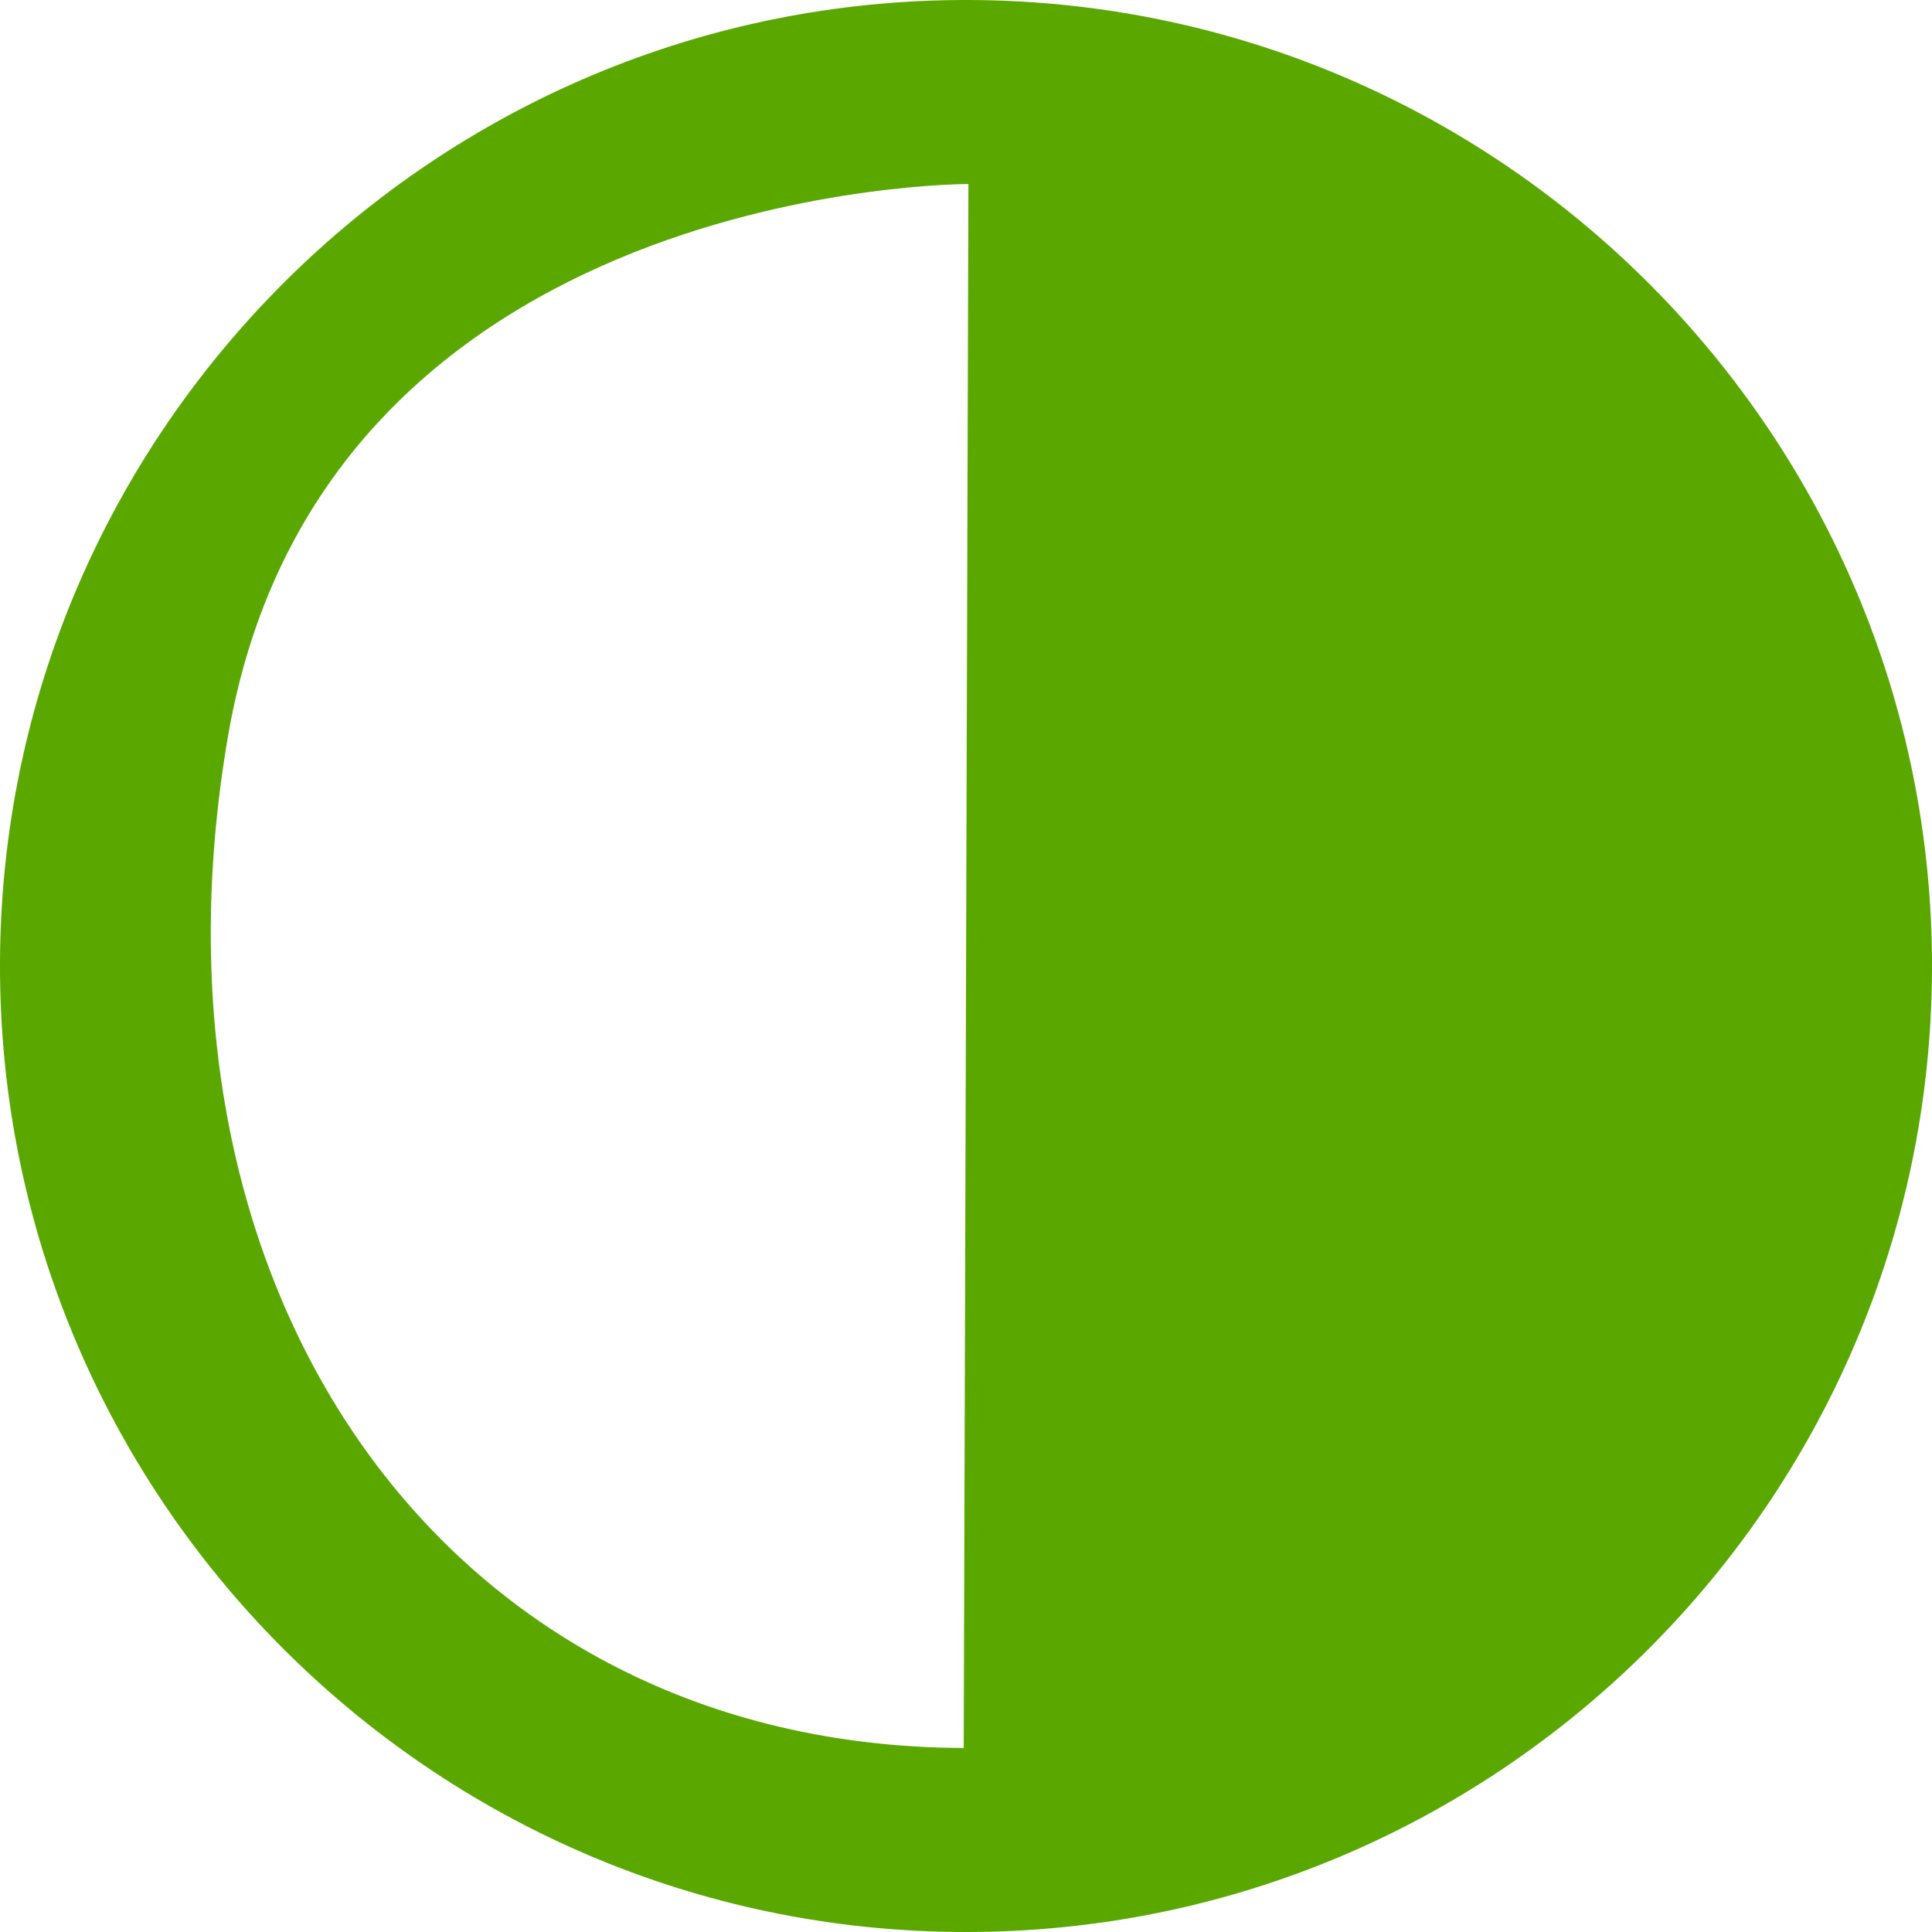 <?xml version="1.0" encoding="UTF-8" standalone="no"?>
<svg width="28px" height="28px" viewBox="0 0 28 28" version="1.1" xmlns="http://www.w3.org/2000/svg" xmlns:xlink="http://www.w3.org/1999/xlink">
    <!-- Generator: Sketch 40 (33762) - http://www.bohemiancoding.com/sketch -->
    <title>HalfMoon_Icon</title>
    <desc>Created with Sketch.</desc>
    <defs></defs>
    <g id="Page-1" stroke="none" stroke-width="1" fill="none" fill-rule="evenodd">
        <g id="Artboard-Copy" fill="#5AA700">
            <g id="HalfMoon_Icon">
                <g id="Half-Moon">
                    <g id="Artboard">
                        <path d="M3.306,10.661 C4.692,2.641 14.035,2.667 14.035,2.667 L13.967,25.333 L13.967,25.333 C6.498,25.31 1.904,18.779 3.306,10.661 M6.17976595e-05,13.958 C-0.023,21.677 6.239,27.977 13.958,28 L13.96,28 C21.679,28.023 27.977,21.761 28,14.042 C28.023,6.323 21.761,0.023 14.042,6.17976595e-05 L14.042,6.17976595e-05 C6.323,-0.023 0.023,6.239 6.17976595e-05,13.958" id="Fill-1"></path>
                    </g>
                </g>
            </g>
        </g>
    </g>
</svg>